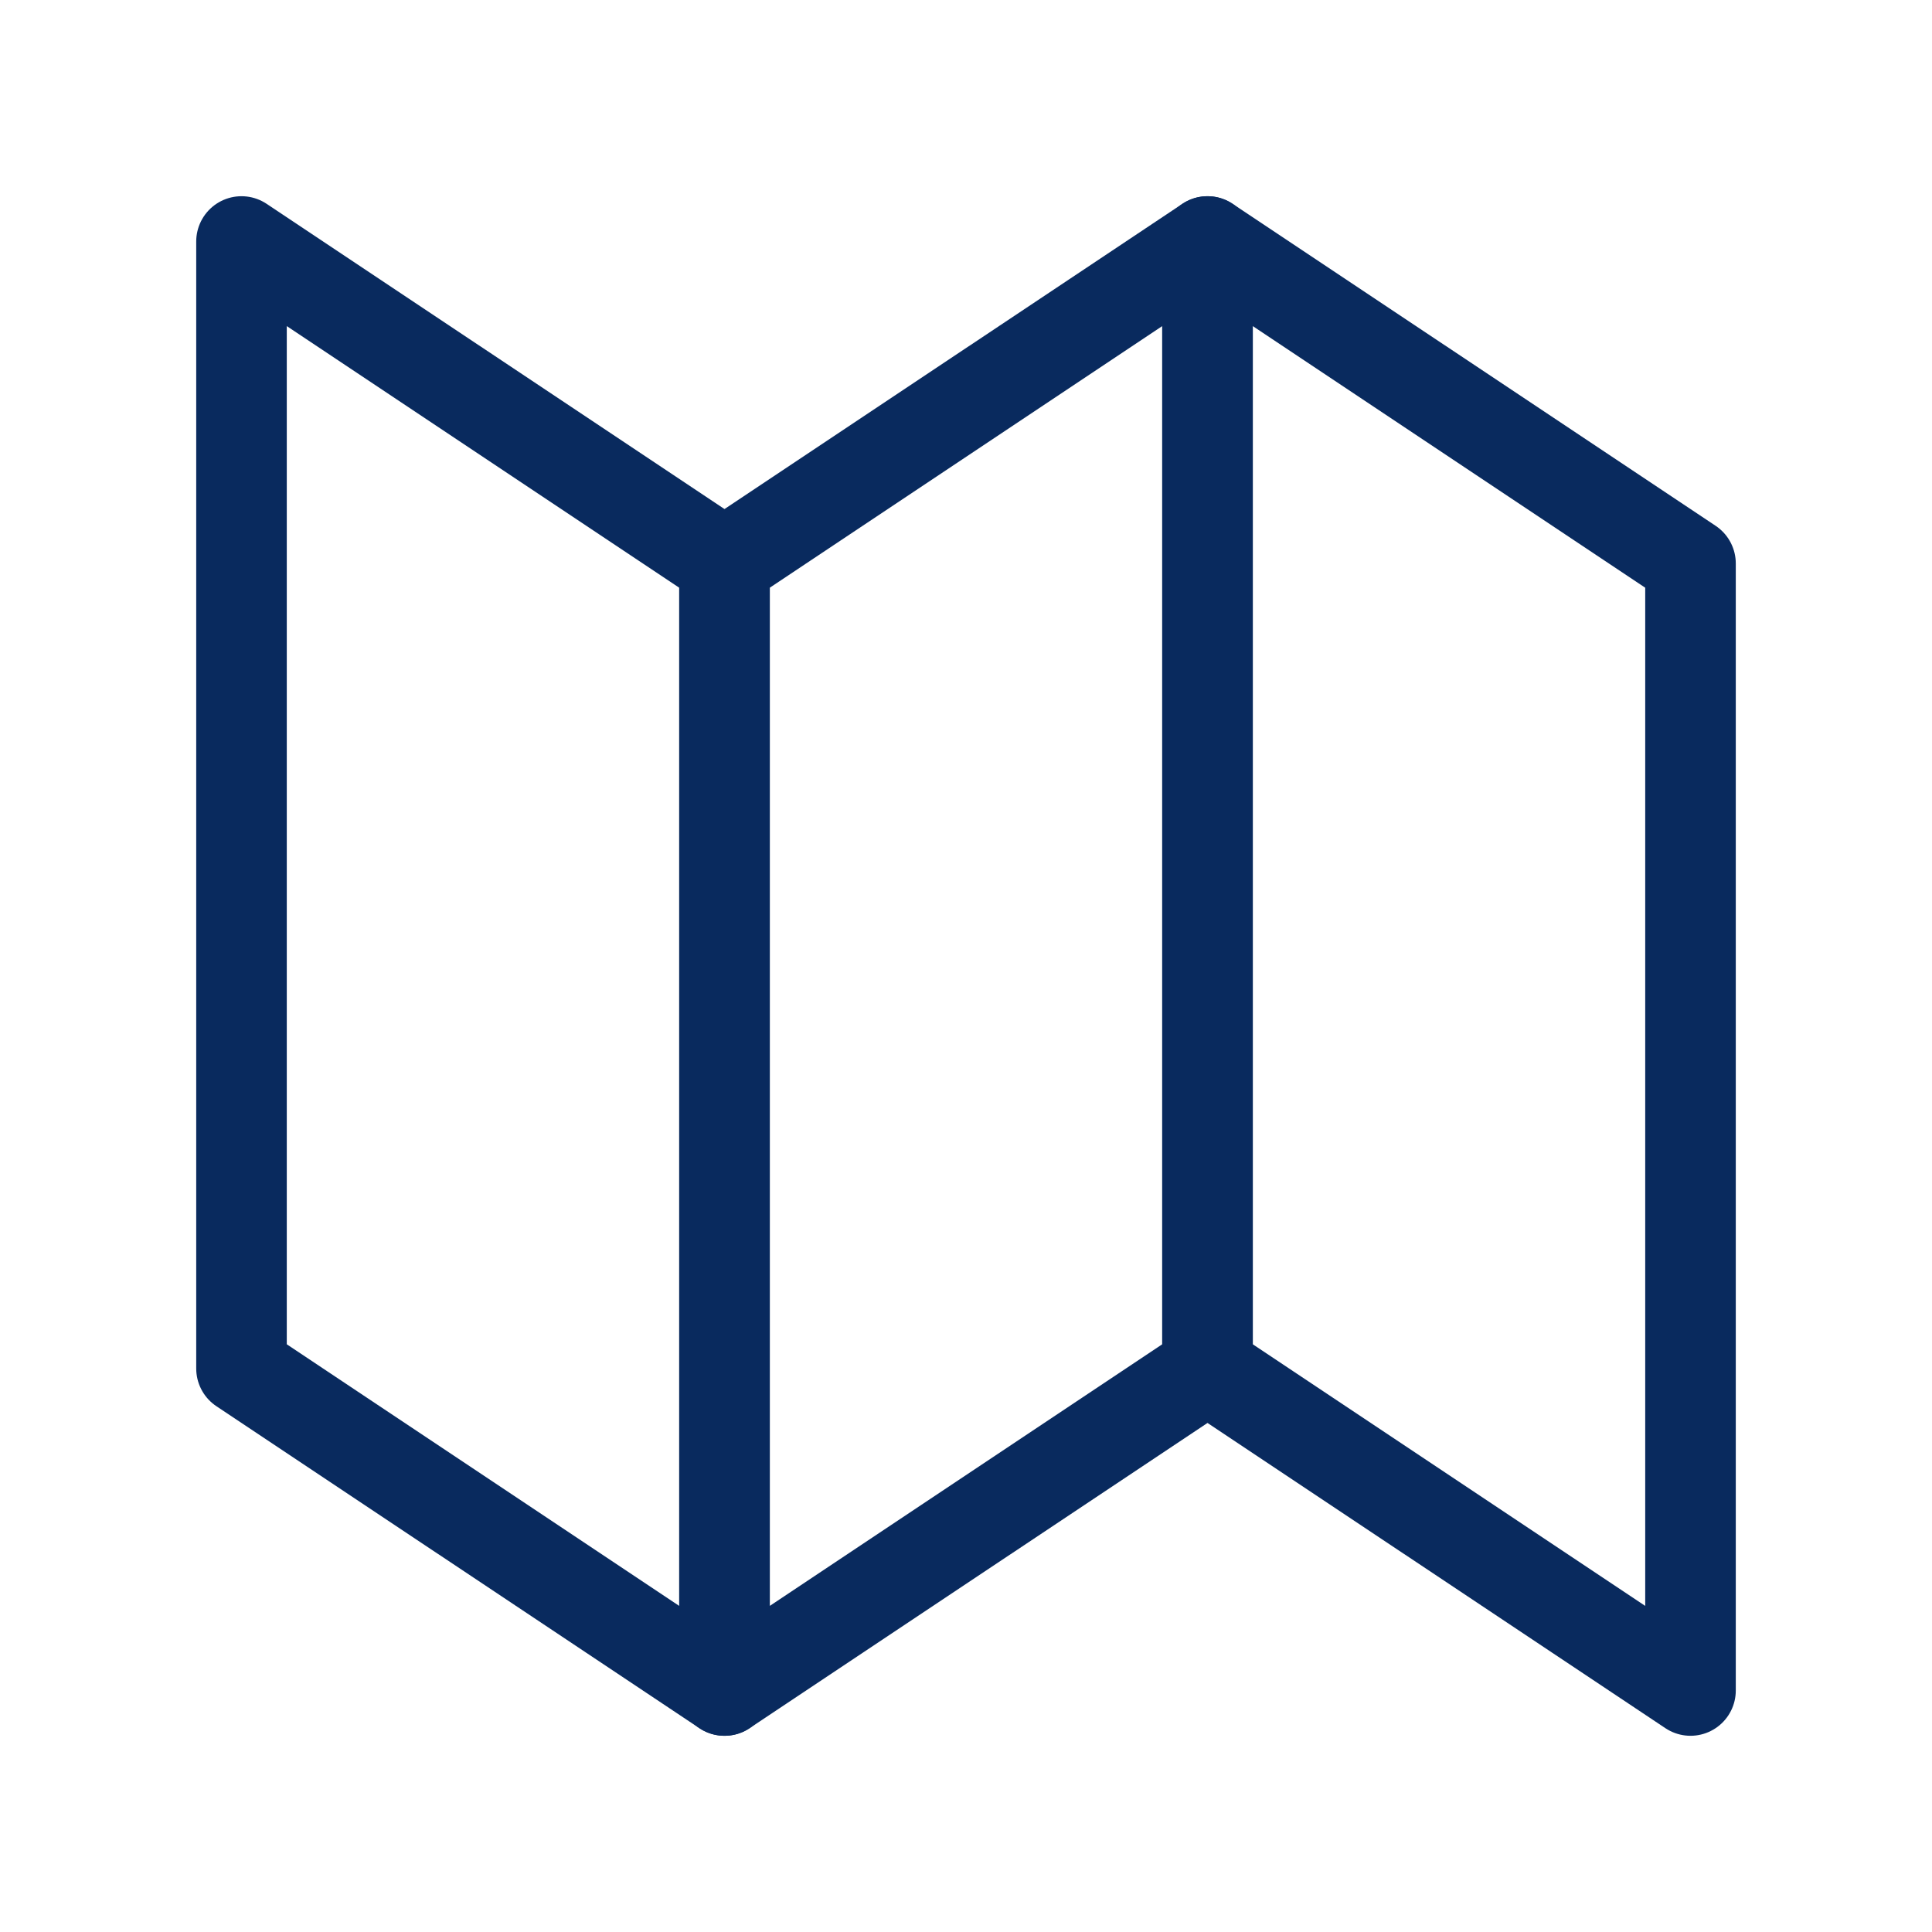 <svg xmlns="http://www.w3.org/2000/svg" xmlns:xlink="http://www.w3.org/1999/xlink" width="32" height="32" viewBox="0 0 32 32"><defs><style>.a,.c{fill:none;}.b{clip-path:url(#a);}.c{stroke:#092a5e;stroke-linecap:round;stroke-linejoin:round;stroke-width:1.5px;}</style><clipPath id="a"><rect class="a" width="32" height="32"/></clipPath></defs><g class="b"><rect class="a" width="32" height="32"/><g transform="translate(4 4)"><path class="c" d="M15,15V33.667L23,39V20.333Z" transform="translate(-15 -15)"/><path class="c" d="M75,15V33.667L83,39V20.333Z" transform="translate(-59 -15)"/><path class="c" d="M45,39V20.333L53,15V33.667Z" transform="translate(-37 -15)"/></g></g></svg>